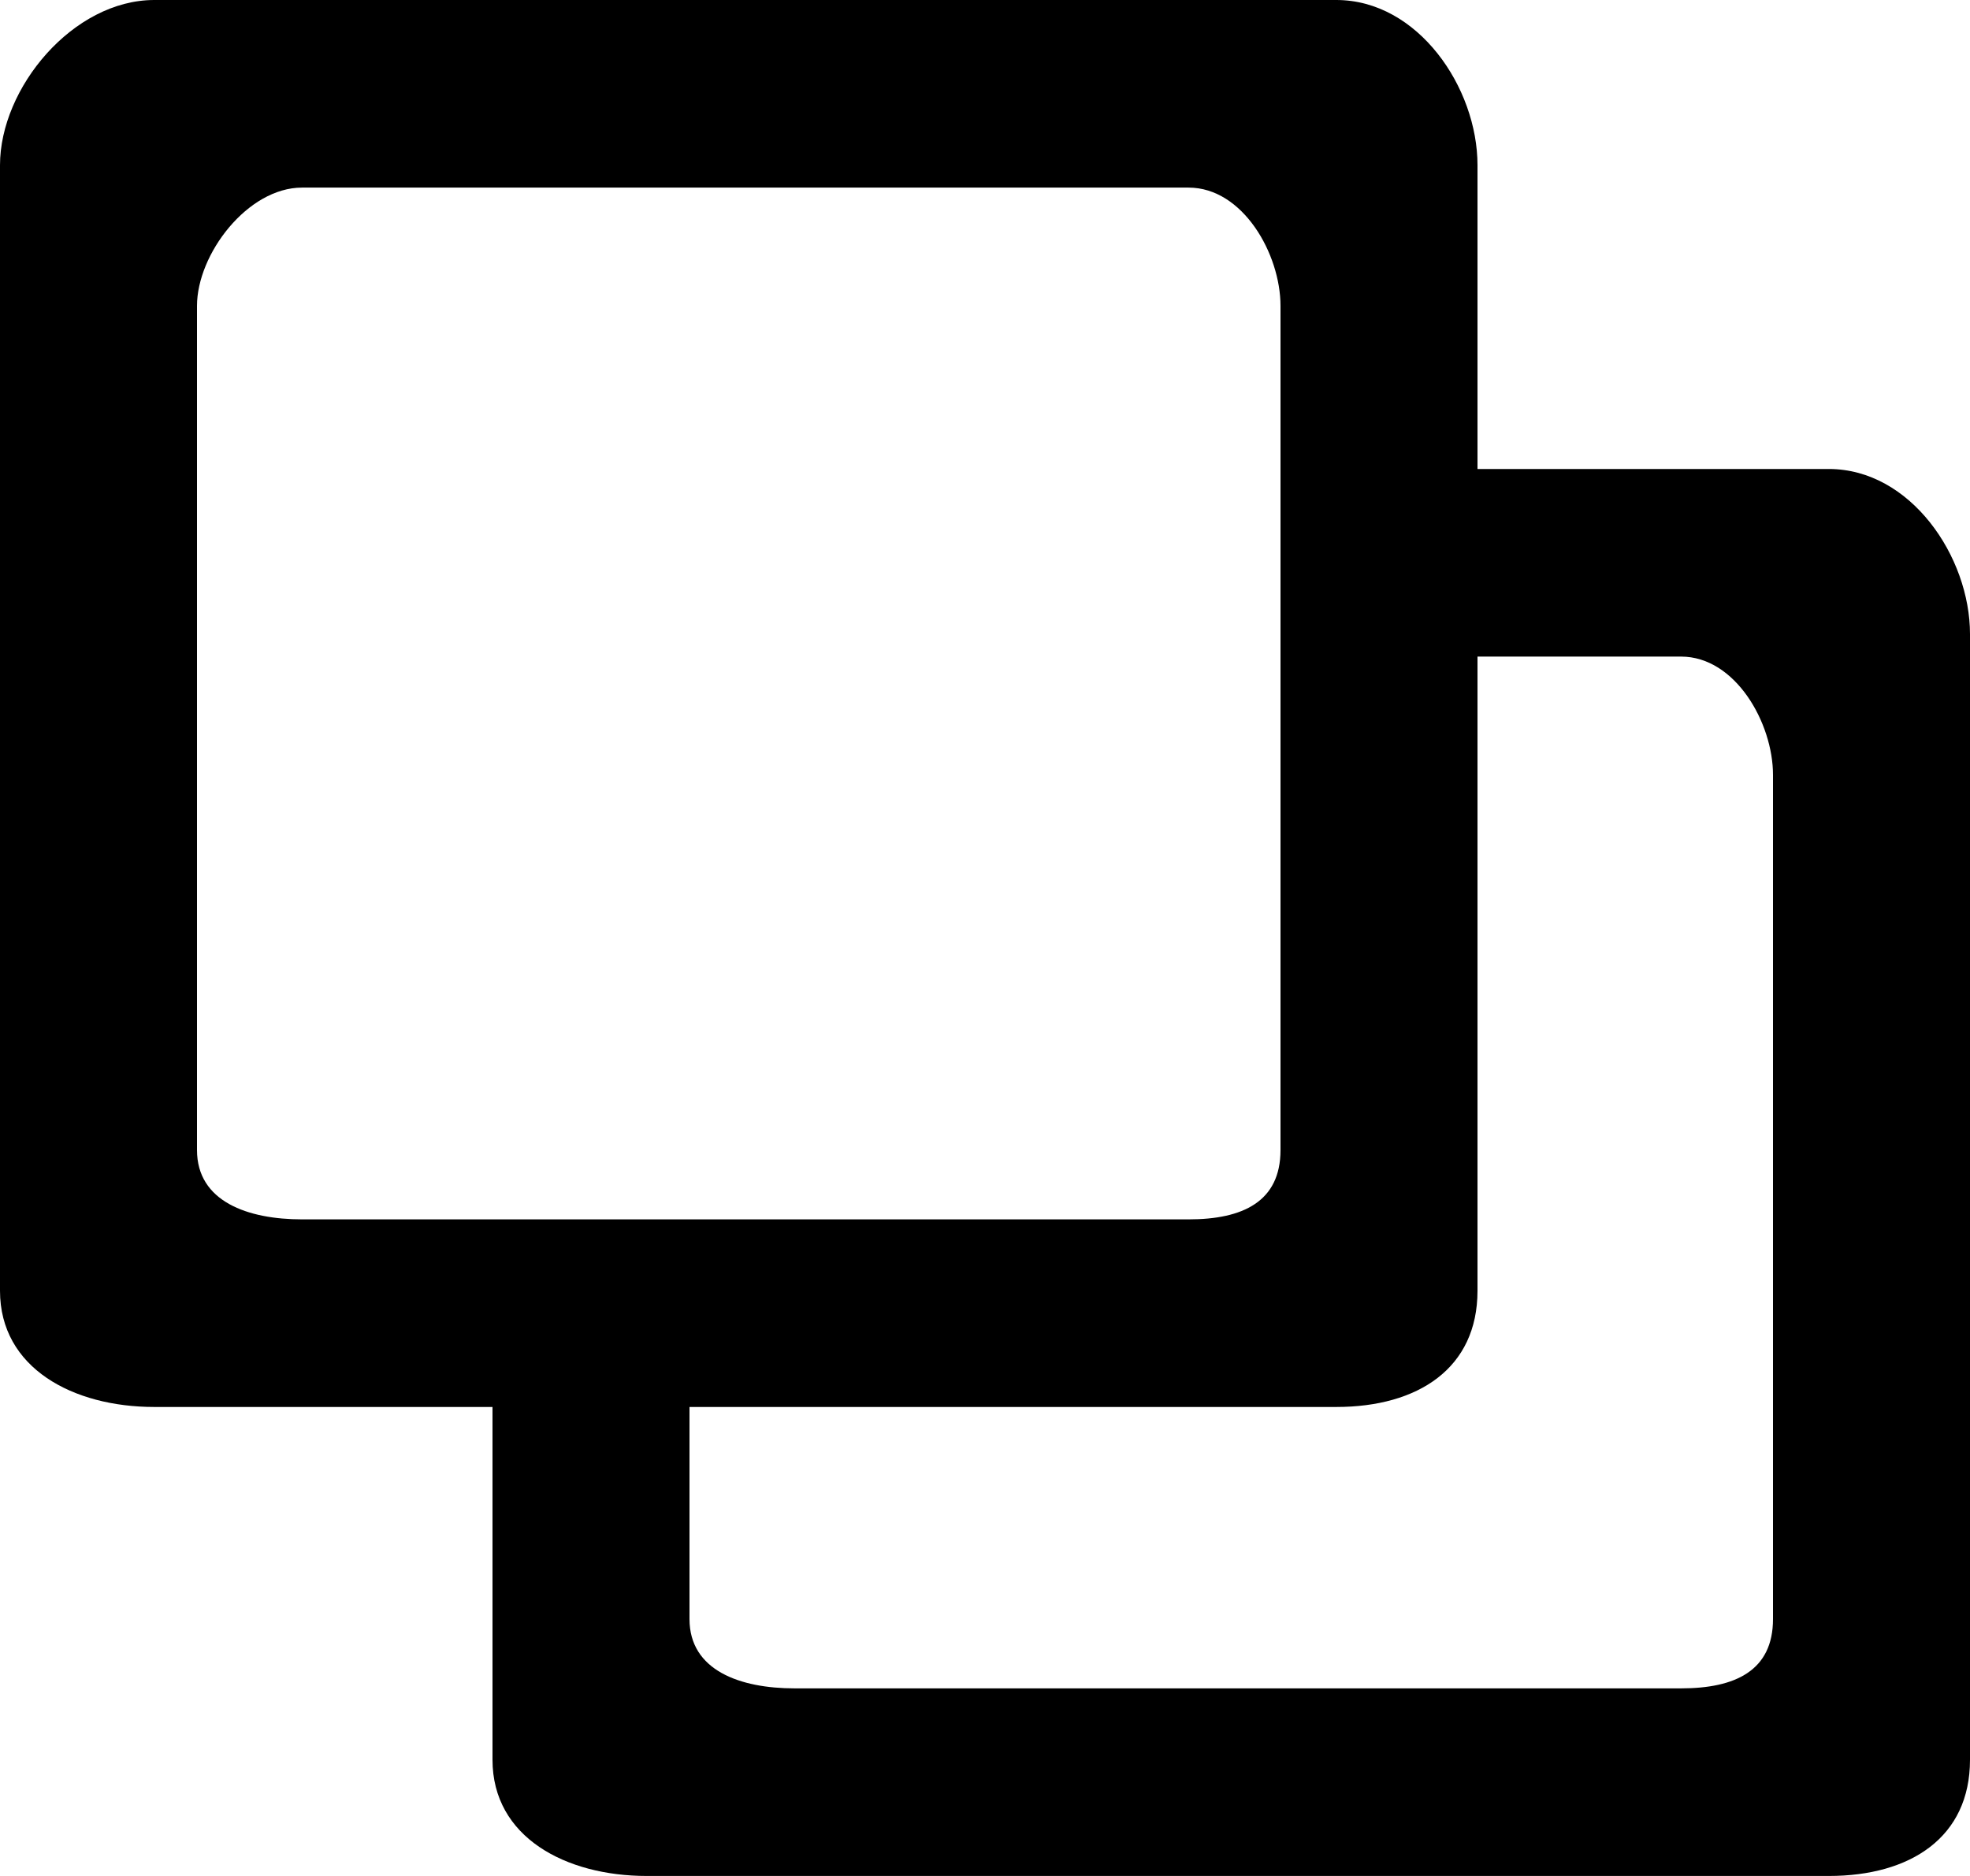 <?xml version="1.0" encoding="UTF-8" standalone="no"?>
<svg width="21px" height="20px" viewBox="0 0 21 20" version="1.1" xmlns="http://www.w3.org/2000/svg" xmlns:xlink="http://www.w3.org/1999/xlink">
    <!-- Generator: Sketch 3.8.1 (29687) - http://www.bohemiancoding.com/sketch -->
    <title>new_tab [#1502]</title>
    <desc>Created with Sketch.</desc>
    <defs></defs>
    <g id="Page-1" stroke="none" stroke-width="1" fill="none" fill-rule="evenodd">
        <g id="Dribbble-Light-Preview" transform="translate(-379, -280)" fill="#000000">
            <g id="icons" transform="translate(56, 160)">
                <path d="M341.9,137.261 C341.9,137.811 341.498,138 340.92,138 L331.47,138 C330.893,138 330.35,137.811 330.35,137.261 L330.35,135 L337.245,135 C338.115,135 338.75,134.589 338.75,133.761 L338.75,127 L340.92,127 C341.5,127 341.9,127.709 341.9,128.261 L341.9,137.261 Z M326.22,133 C325.643,133 325.1,132.811 325.1,132.261 L325.1,123.261 C325.1,122.709 325.64,122 326.22,122 L335.67,122 C336.25,122 336.65,122.709 336.65,123.261 L336.65,132.261 C336.65,132.811 336.248,133 335.67,133 L326.22,133 Z M342.495,125 L338.75,125 L338.75,121.761 C338.75,120.933 338.115,120 337.245,120 L324.645,120 C323.779,120 323,120.936 323,121.761 L323,133.761 C323,134.586 323.779,135 324.645,135 L328.25,135 L328.25,138.761 C328.25,139.586 329.029,140 329.895,140 L342.495,140 C343.365,140 344,139.589 344,138.761 L344,126.761 C344,125.933 343.365,125 342.495,125 L342.495,125 Z" id="new_tab-[#1502]"></path>
            </g>
        </g>
    </g>
</svg>